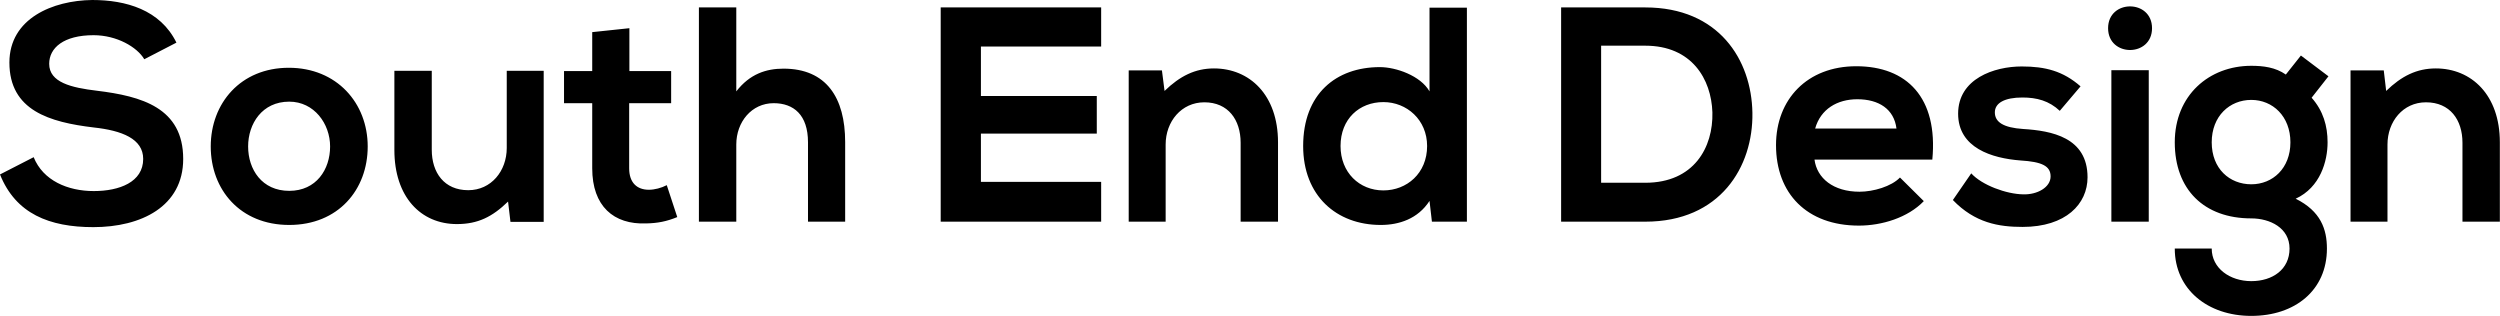 <svg data-v-423bf9ae="" xmlns="http://www.w3.org/2000/svg" viewBox="0 0 474.81 60" class="font"><!----><!----><!----><g data-v-423bf9ae="" id="0adaa03b-7690-4dc4-a69e-8d00973402c0" fill="black" transform="matrix(4.152,0,0,4.152,-0.54,-1.495)"><path d="M8.20 2.31C7.46 0.80 5.88 0.36 4.35 0.36C2.55 0.38 0.56 1.20 0.56 3.22C0.56 5.42 2.41 5.95 4.41 6.19C5.71 6.33 6.68 6.71 6.68 7.63C6.68 8.69 5.59 9.10 4.42 9.10C3.23 9.10 2.10 8.62 1.67 7.55L0.13 8.34C0.85 10.14 2.39 10.75 4.40 10.75C6.58 10.75 8.51 9.81 8.51 7.63C8.51 5.29 6.61 4.76 4.56 4.51C3.39 4.37 2.38 4.13 2.38 3.28C2.38 2.55 3.04 1.97 4.41 1.97C5.47 1.97 6.40 2.51 6.73 3.07ZM13.34 3.46C11.14 3.46 9.77 5.08 9.77 7.06C9.77 9.04 11.12 10.65 13.36 10.65C15.60 10.65 16.95 9.04 16.95 7.06C16.95 5.08 15.54 3.46 13.34 3.46ZM13.36 5.01C14.50 5.01 15.23 6.02 15.23 7.06C15.23 8.11 14.60 9.09 13.36 9.09C12.11 9.09 11.48 8.11 11.48 7.06C11.48 6.02 12.12 5.01 13.36 5.01ZM18.17 3.60L18.17 7.22C18.17 9.37 19.38 10.61 21.03 10.61C21.99 10.61 22.65 10.28 23.37 9.58L23.48 10.51L25.00 10.51L25.00 3.60L23.31 3.60L23.31 7.13C23.31 8.18 22.60 9.06 21.55 9.06C20.45 9.06 19.88 8.26 19.88 7.21L19.88 3.60ZM27.22 1.83L27.22 3.61L25.93 3.61L25.93 5.08L27.22 5.08L27.22 8.06C27.22 9.79 28.20 10.64 29.69 10.58C30.21 10.57 30.62 10.49 31.11 10.29L30.63 8.83C30.38 8.96 30.07 9.04 29.81 9.04C29.27 9.04 28.91 8.72 28.91 8.06L28.91 5.08L30.83 5.08L30.83 3.61L28.92 3.61L28.92 1.65ZM32.10 0.70L32.10 10.50L33.81 10.50L33.81 6.97C33.81 5.94 34.51 5.08 35.52 5.08C36.43 5.08 37.09 5.61 37.09 6.87L37.09 10.50L38.79 10.50L38.79 6.86C38.79 4.83 37.93 3.50 35.97 3.50C35.18 3.50 34.43 3.74 33.81 4.54L33.81 0.70ZM50.50 8.68L45.00 8.68L45.00 6.47L50.30 6.47L50.30 4.75L45.00 4.75L45.00 2.49L50.50 2.49L50.50 0.70L43.16 0.70C43.16 3.96 43.16 7.24 43.16 10.50L50.50 10.50ZM58.59 10.50L58.59 6.87C58.59 4.70 57.29 3.49 55.66 3.49C54.80 3.49 54.10 3.84 53.40 4.52L53.28 3.58L51.76 3.58L51.76 10.50L53.45 10.50L53.45 6.97C53.45 5.92 54.17 5.04 55.22 5.04C56.31 5.04 56.88 5.84 56.88 6.89L56.88 10.50ZM63.41 5.03C64.48 5.03 65.41 5.84 65.41 7.04C65.41 8.29 64.48 9.07 63.41 9.07C62.31 9.07 61.45 8.25 61.45 7.04C61.45 5.80 62.31 5.03 63.41 5.03ZM65.52 0.71L65.52 4.54C65.11 3.82 63.98 3.43 63.25 3.43C61.24 3.43 59.74 4.66 59.74 7.04C59.74 9.31 61.26 10.65 63.29 10.65C64.13 10.65 64.99 10.37 65.52 9.55L65.63 10.50L67.23 10.50L67.23 0.71ZM75.39 0.70C74.19 0.70 72.74 0.70 71.54 0.70L71.54 10.50C72.74 10.50 74.19 10.50 75.39 10.50C78.82 10.50 80.33 7.99 80.29 5.52C80.25 3.09 78.75 0.70 75.39 0.70ZM73.37 2.45L75.39 2.45C77.52 2.45 78.41 3.98 78.46 5.50C78.50 7.10 77.62 8.72 75.39 8.72L73.37 8.72ZM88.52 7.66C88.79 4.82 87.35 3.39 85.04 3.39C82.80 3.39 81.37 4.90 81.37 7C81.37 9.21 82.78 10.68 85.16 10.68C86.21 10.68 87.40 10.32 88.13 9.56L87.04 8.48C86.65 8.89 85.82 9.13 85.19 9.13C83.99 9.13 83.24 8.51 83.13 7.66ZM83.16 6.24C83.41 5.35 84.17 4.90 85.09 4.90C86.07 4.90 86.77 5.35 86.88 6.24ZM95.30 4.31C94.50 3.61 93.69 3.40 92.61 3.40C91.35 3.40 89.70 3.96 89.70 5.56C89.70 7.13 91.25 7.60 92.55 7.70C93.53 7.76 93.93 7.95 93.93 8.43C93.93 8.93 93.32 9.27 92.68 9.25C91.91 9.24 90.79 8.83 90.30 8.29L89.46 9.51C90.47 10.56 91.56 10.74 92.65 10.74C94.63 10.74 95.62 9.69 95.62 8.47C95.62 6.64 93.97 6.34 92.67 6.26C91.78 6.20 91.38 5.95 91.38 5.50C91.38 5.07 91.83 4.82 92.64 4.82C93.30 4.82 93.86 4.97 94.35 5.43ZM98.42 3.57L98.42 10.50L96.71 10.50L96.71 3.57ZM96.56 1.65C96.56 2.98 98.57 2.98 98.57 1.65C98.57 0.32 96.56 0.32 96.56 1.65ZM104.69 3.77C104.22 3.44 103.66 3.37 103.11 3.37C101.18 3.37 99.61 4.72 99.61 6.87C99.61 9.03 100.95 10.35 103.11 10.35C103.96 10.35 104.86 10.78 104.86 11.73C104.86 12.68 104.09 13.22 103.11 13.22C102.13 13.22 101.30 12.63 101.30 11.73L99.61 11.73C99.61 13.59 101.11 14.81 103.11 14.81C105.11 14.81 106.57 13.64 106.57 11.73C106.57 10.85 106.29 10.02 105.14 9.45C106.27 8.93 106.60 7.73 106.60 6.87C106.60 6.12 106.40 5.43 105.87 4.83L106.64 3.85L105.38 2.90ZM103.11 4.93C104.09 4.93 104.90 5.68 104.90 6.87C104.90 8.06 104.09 8.79 103.11 8.79C102.12 8.79 101.30 8.08 101.30 6.87C101.30 5.67 102.12 4.93 103.11 4.93ZM114.48 10.50L114.48 6.87C114.48 4.70 113.18 3.49 111.55 3.49C110.68 3.49 109.98 3.84 109.28 4.52L109.17 3.58L107.65 3.58L107.65 10.50L109.34 10.50L109.34 6.97C109.34 5.92 110.05 5.04 111.10 5.04C112.20 5.04 112.77 5.84 112.77 6.89L112.77 10.50Z"></path></g><!----><!----></svg>